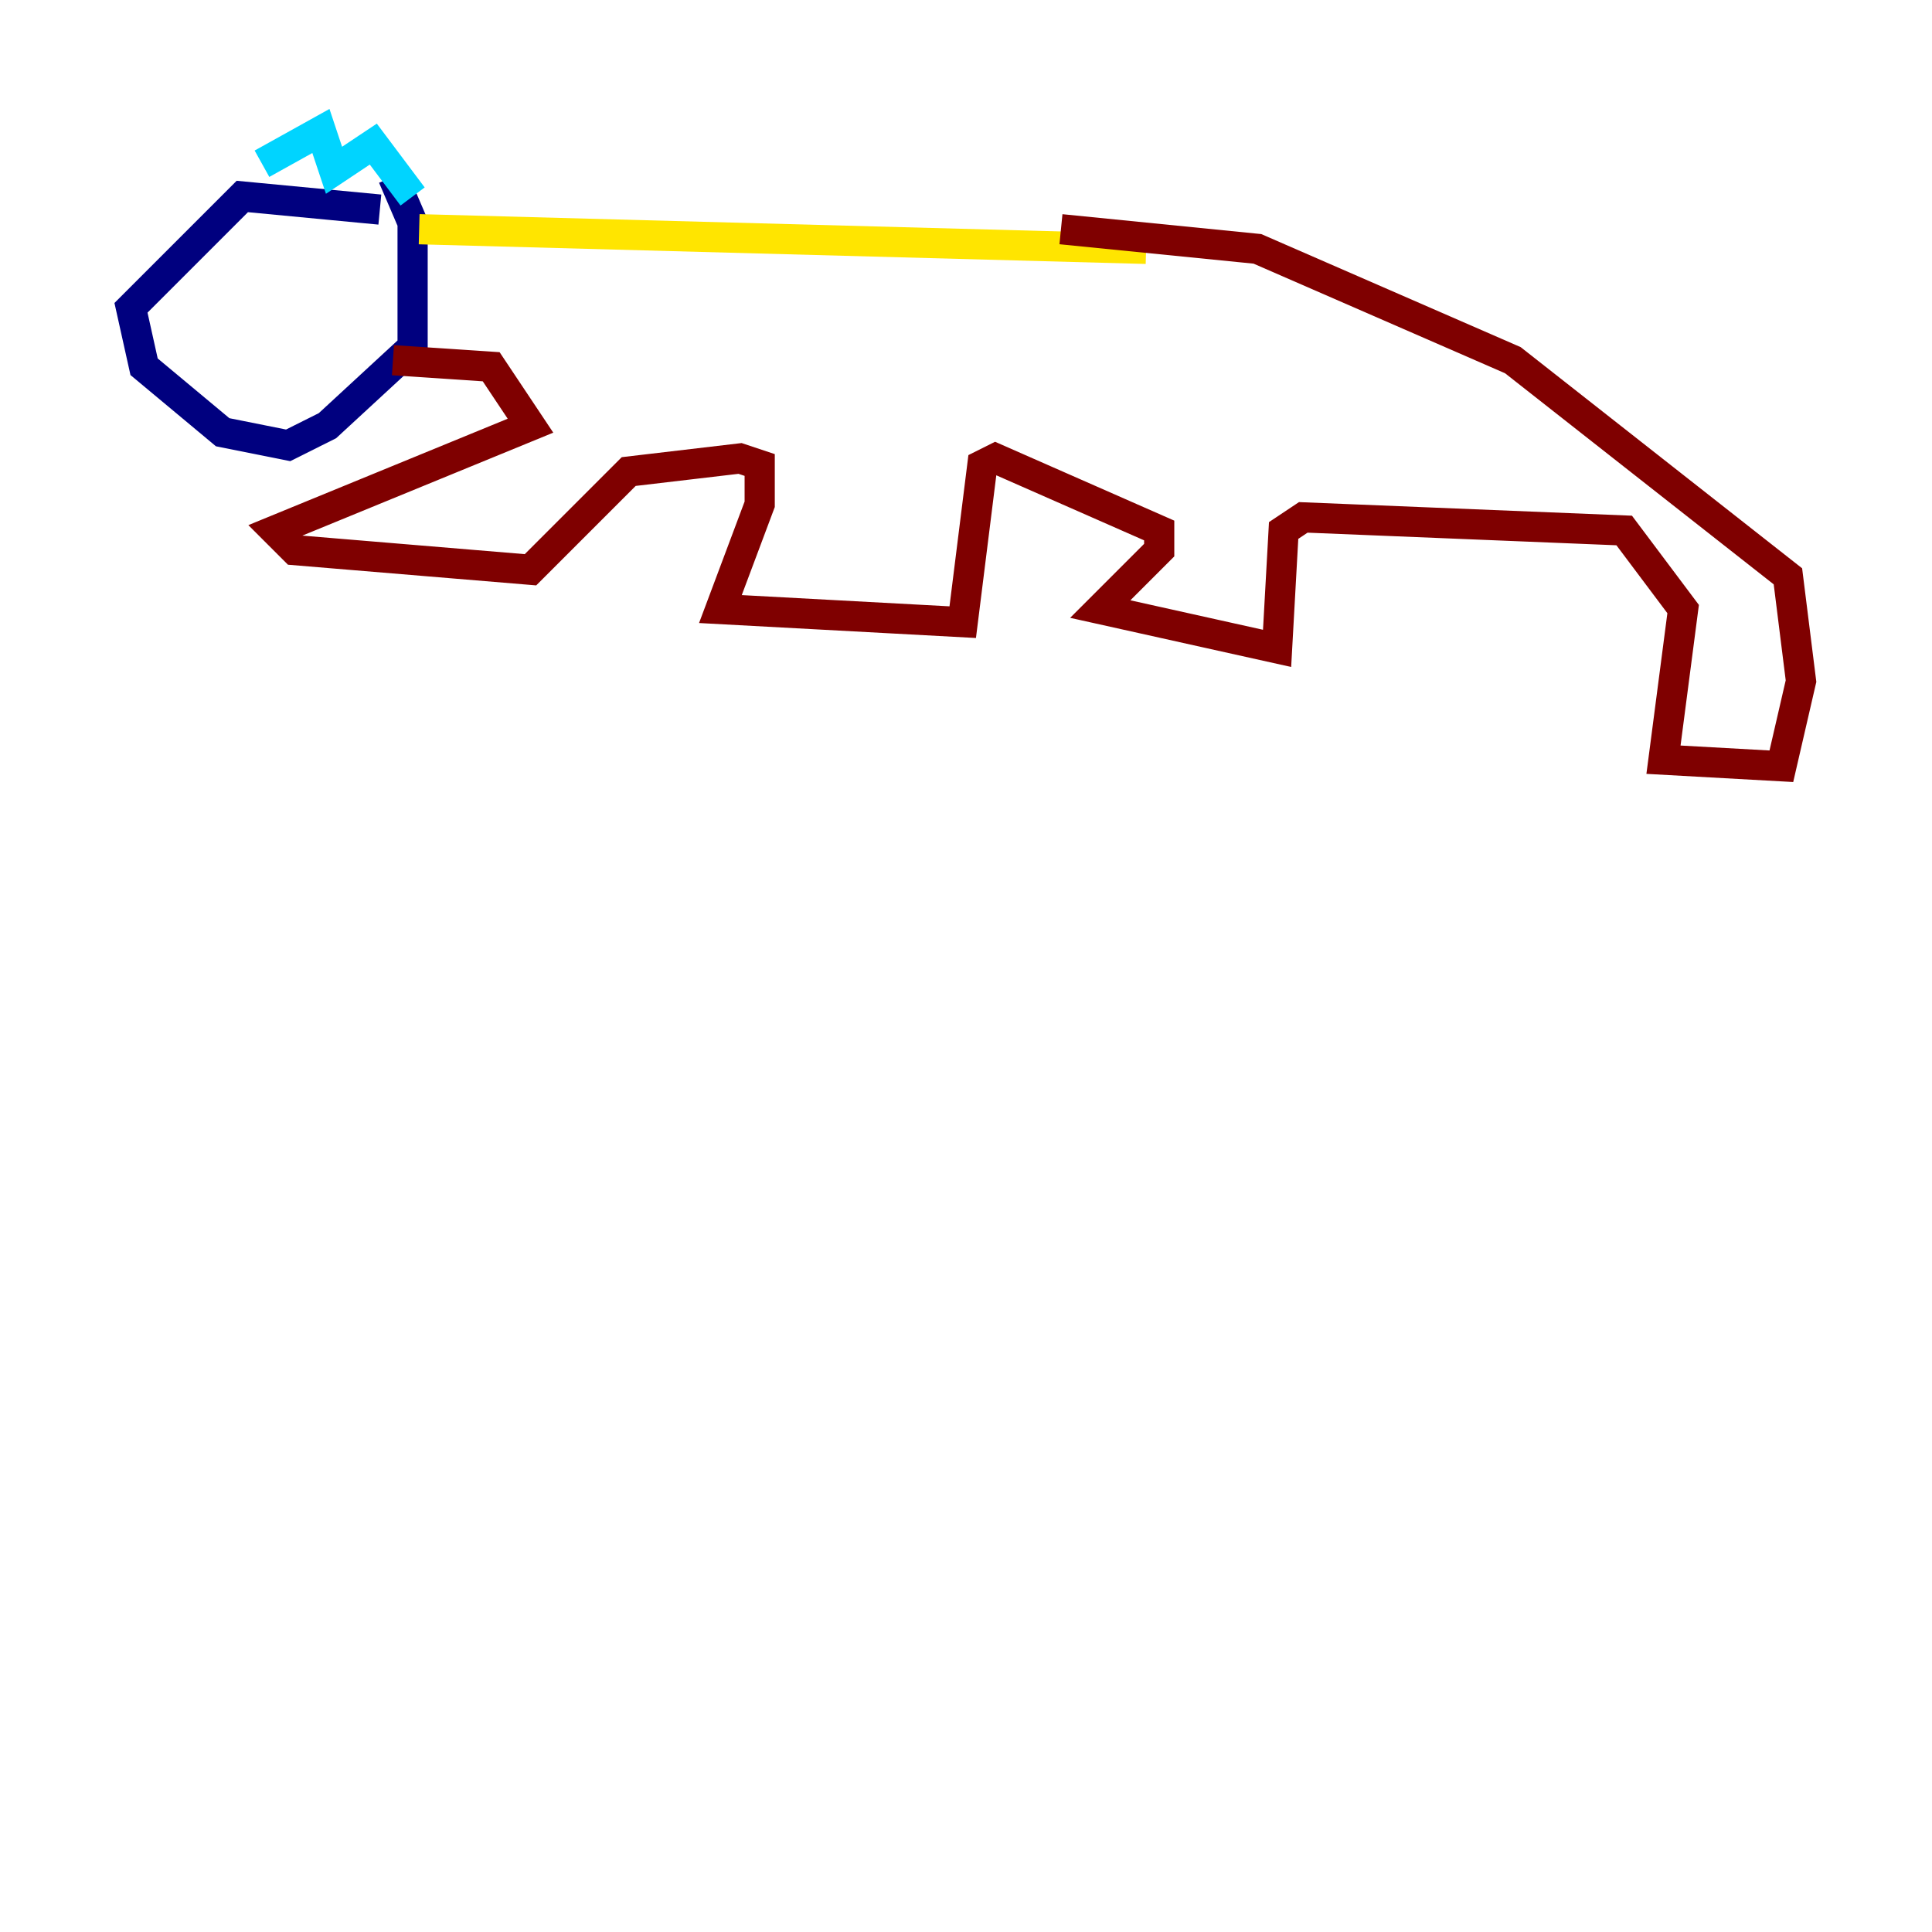 <?xml version="1.0" encoding="utf-8" ?>
<svg baseProfile="tiny" height="128" version="1.2" viewBox="0,0,128,128" width="128" xmlns="http://www.w3.org/2000/svg" xmlns:ev="http://www.w3.org/2001/xml-events" xmlns:xlink="http://www.w3.org/1999/xlink"><defs /><polyline fill="none" points="25.166,13.885 16.054,13.017 8.678,20.393 9.546,24.298 14.752,28.637 19.091,29.505 21.695,28.203 27.336,22.997 27.336,14.752 26.034,11.715" stroke="#00007f" stroke-width="2" /><polyline fill="none" points="17.356,10.848 21.261,8.678 22.129,11.281 24.732,9.546 27.336,13.017" stroke="#00d4ff" stroke-width="2" /><polyline fill="none" points="27.77,15.186 75.932,16.488" stroke="#ffe500" stroke-width="2" /><polyline fill="none" points="26.034,23.864 32.542,24.298 35.146,28.203 18.224,35.146 19.525,36.447 35.146,37.749 41.654,31.241 49.031,30.373 50.332,30.807 50.332,33.41 47.729,40.352 63.783,41.22 65.085,30.807 65.953,30.373 76.8,35.146 76.8,36.447 72.895,40.352 84.61,42.956 85.044,35.146 86.346,34.278 107.607,35.146 111.512,40.352 110.21,50.332 118.02,50.766 119.322,45.125 118.454,38.183 100.231,23.864 83.308,16.488 70.291,15.186" stroke="#7f0000" stroke-width="2" /></svg>